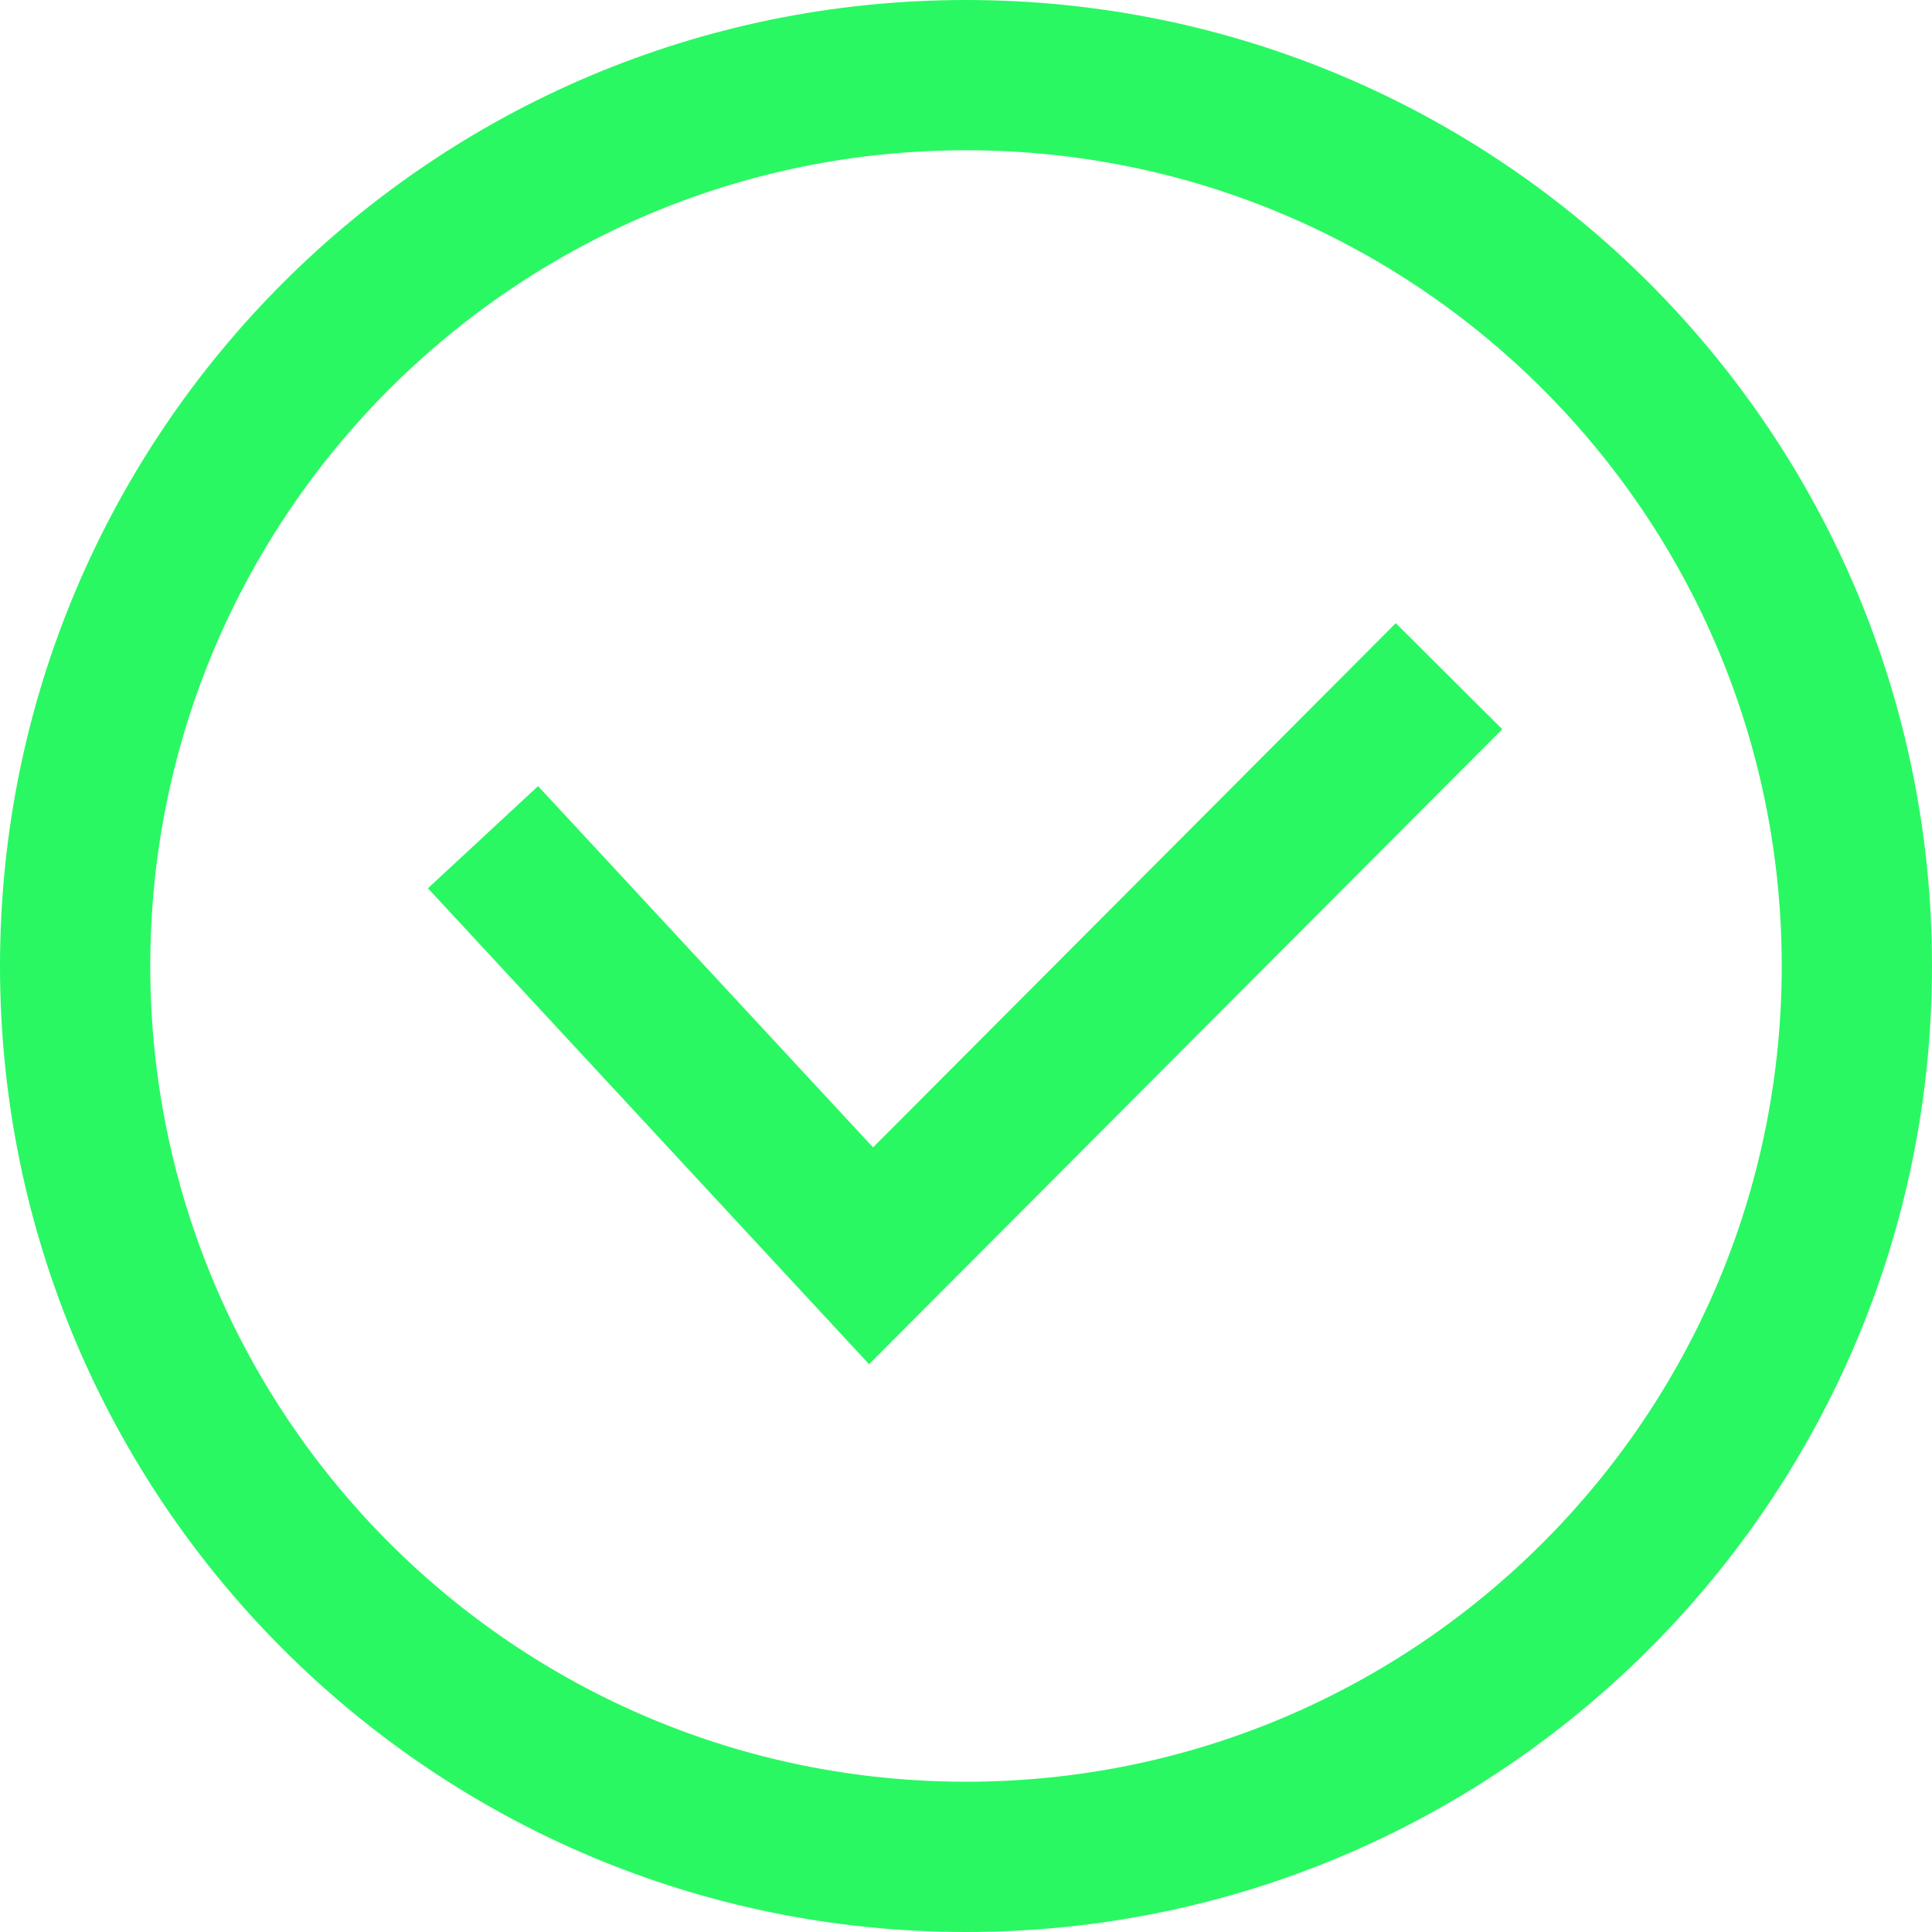<svg width="18" height="18" viewBox="0 0 18 18" fill="none" xmlns="http://www.w3.org/2000/svg">
<path fill-rule="evenodd" clip-rule="evenodd" d="M16.6 9C16.6 13.197 13.197 16.6 9 16.6C4.803 16.6 1.4 13.197 1.4 9C1.4 4.803 4.803 1.4 9 1.4C13.197 1.4 16.6 4.803 16.6 9ZM18 9C18 13.971 13.971 18 9 18C4.029 18 0 13.971 0 9C0 4.029 4.029 0 9 0C13.971 0 18 4.029 18 9ZM8.611 12.194L13.996 6.794L13.004 5.806L8.134 10.69L5.013 7.324L3.987 8.276L7.602 12.176L8.097 12.71L8.611 12.194Z" fill="#29F863"/>
</svg>
